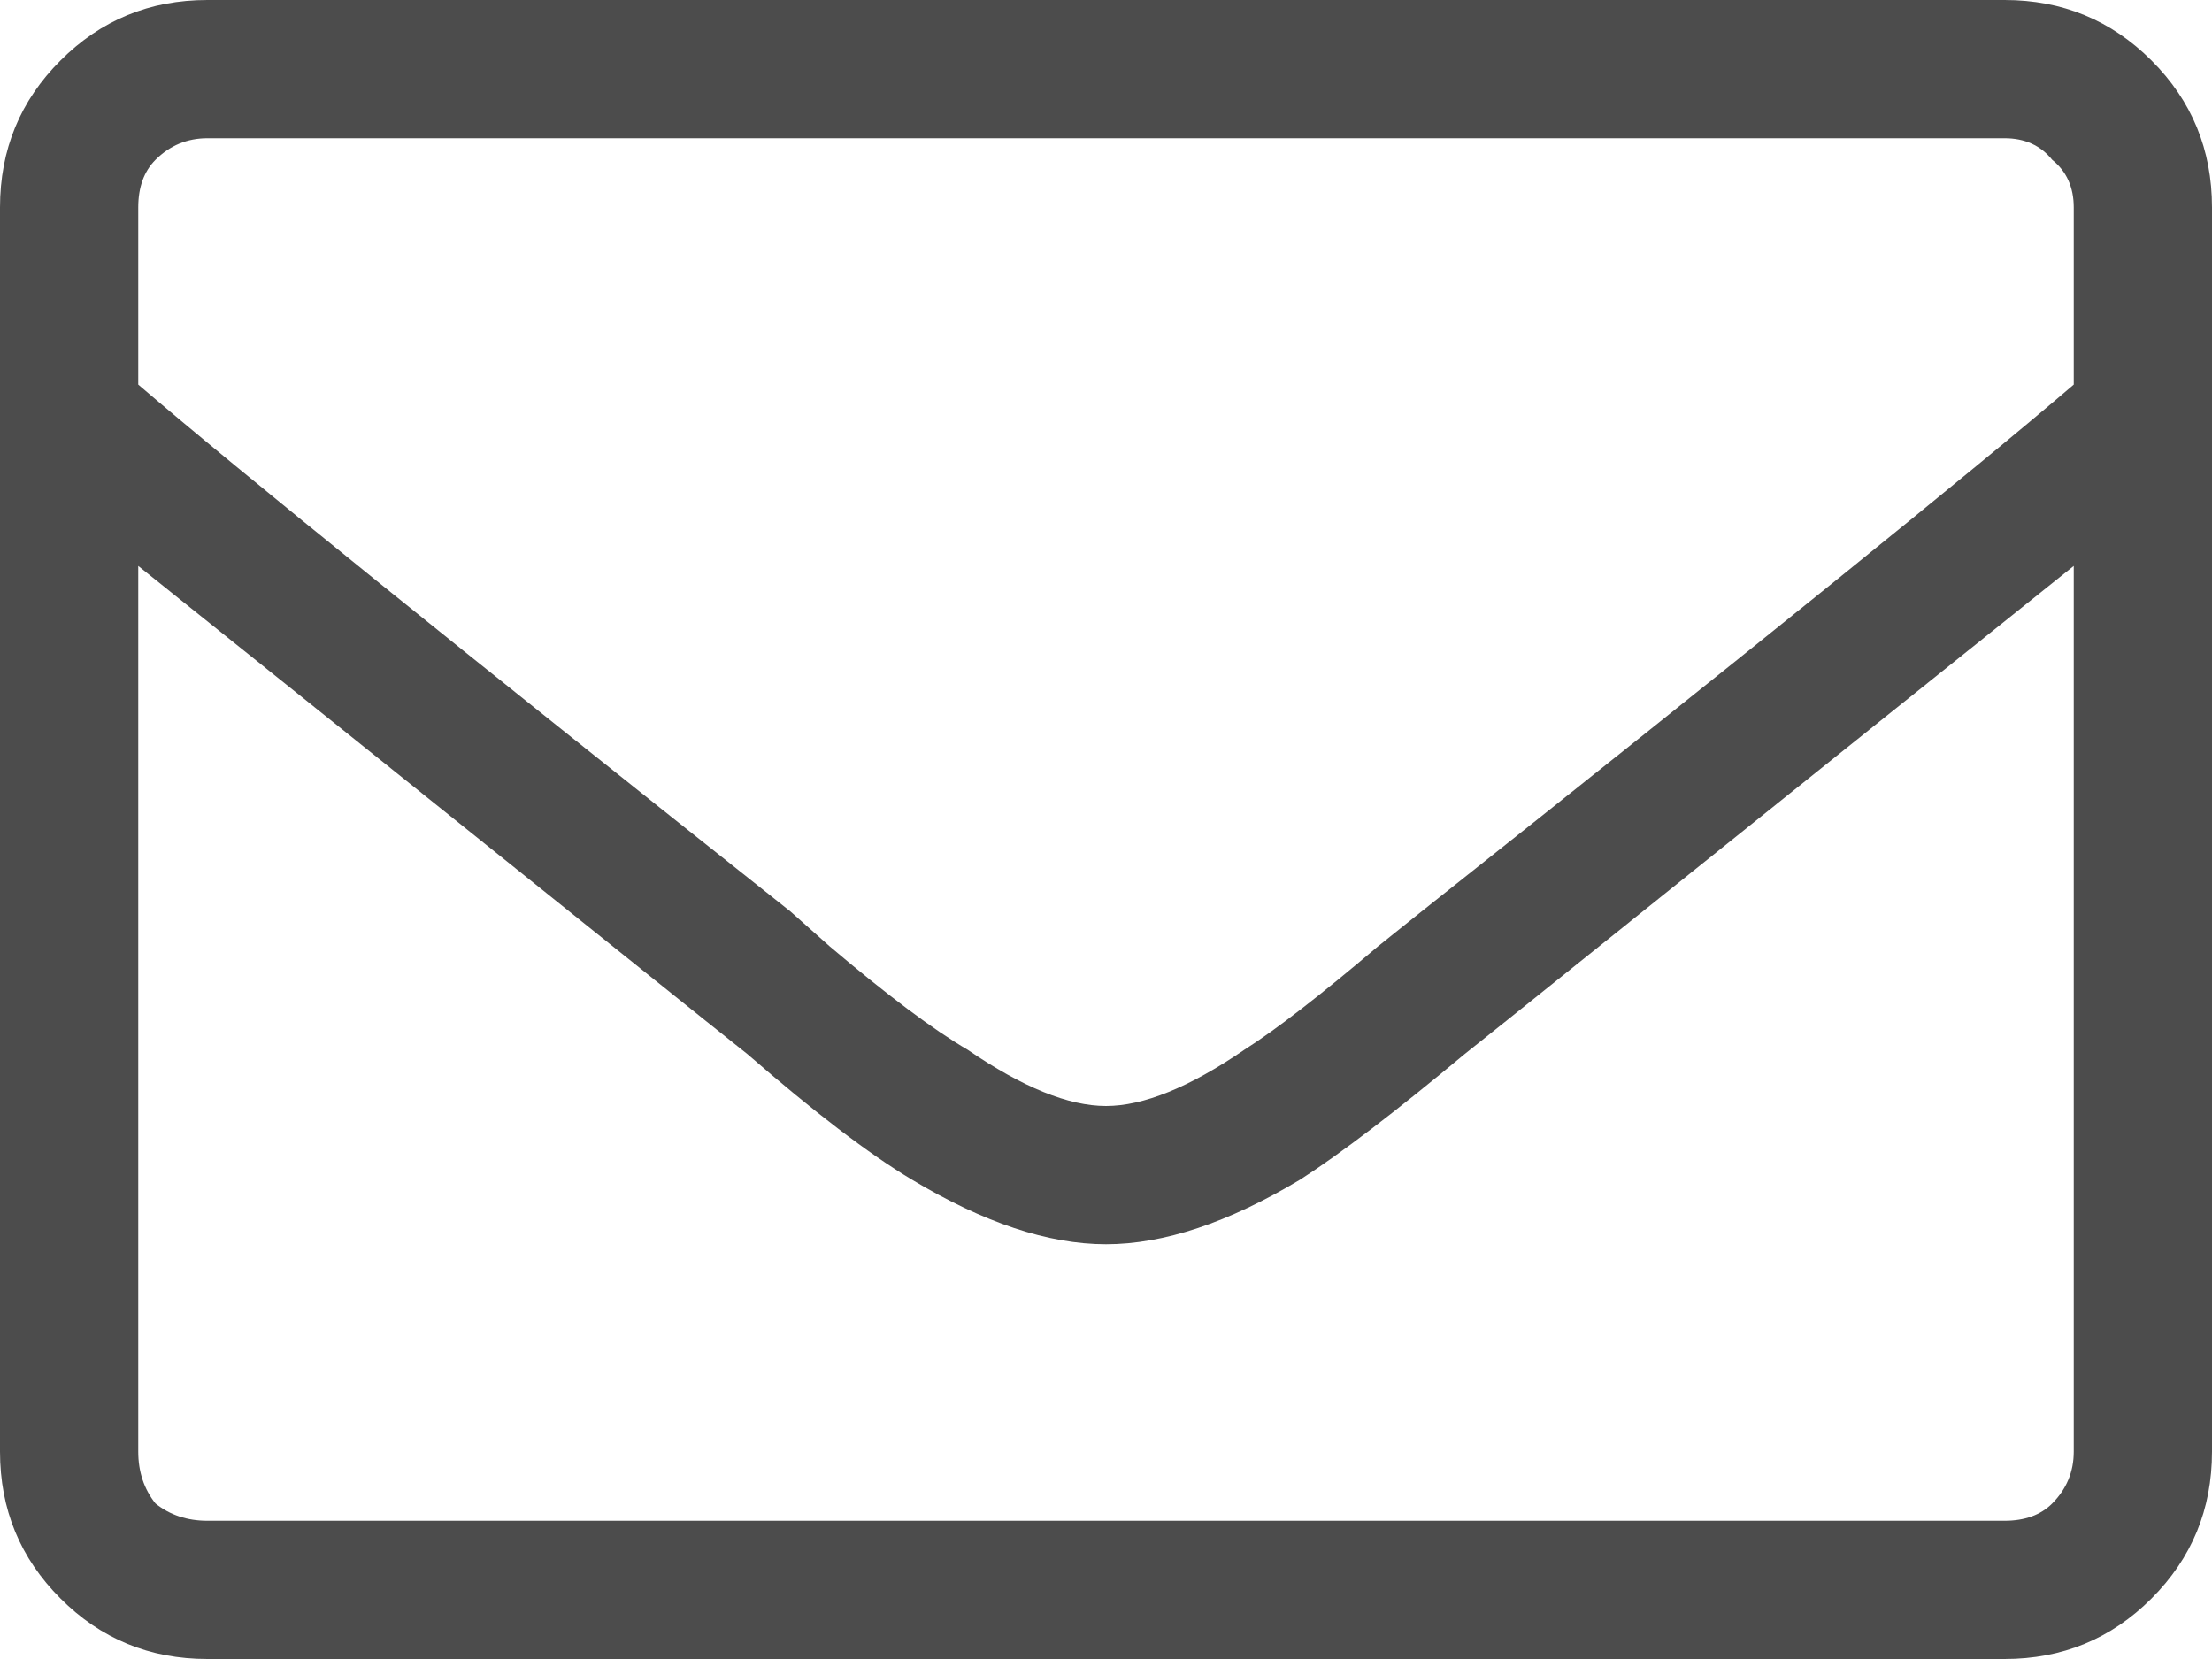 <svg width="20" height="15" viewBox="0 0 20 15" fill="none" xmlns="http://www.w3.org/2000/svg">
<rect width="20" height="15" fill="#E5E5E5"/>
<g clip-path="url(#clip0)">
<rect width="1440" height="5503" transform="translate(-91 -4845)" fill="white"/>
<path opacity="0.7" d="M18.125 0H1.875C1.354 0 0.911 0.182 0.547 0.547C0.182 0.911 0 1.354 0 1.875V13.125C0 13.646 0.182 14.088 0.547 14.453C0.911 14.818 1.354 15 1.875 15H18.125C18.646 15 19.088 14.818 19.453 14.453C19.818 14.088 20 13.646 20 13.125V1.875C20 1.354 19.818 0.911 19.453 0.547C19.088 0.182 18.646 0 18.125 0ZM1.875 1.25H18.125C18.307 1.25 18.451 1.315 18.555 1.445C18.685 1.549 18.75 1.693 18.75 1.875V3.477C17.838 4.258 15.872 5.846 12.852 8.242L12.461 8.555C11.94 8.997 11.537 9.31 11.25 9.492C10.755 9.831 10.338 10 10 10C9.661 10 9.245 9.831 8.75 9.492C8.438 9.31 8.021 8.997 7.5 8.555L7.148 8.242C4.128 5.846 2.161 4.258 1.25 3.477V1.875C1.25 1.693 1.302 1.549 1.406 1.445C1.536 1.315 1.693 1.25 1.875 1.25ZM18.125 13.75H1.875C1.693 13.75 1.536 13.698 1.406 13.594C1.302 13.463 1.25 13.307 1.25 13.125V5.117C2.161 5.846 3.867 7.214 6.367 9.219L6.758 9.531C7.357 10.052 7.852 10.43 8.242 10.664C8.893 11.055 9.479 11.25 10 11.25C10.521 11.25 11.107 11.055 11.758 10.664C12.122 10.43 12.617 10.052 13.242 9.531L13.633 9.219C16.133 7.214 17.838 5.846 18.75 5.117V13.125C18.75 13.307 18.685 13.463 18.555 13.594C18.451 13.698 18.307 13.75 18.125 13.75Z" fill="black"/>
</g>
<defs>
<clipPath id="clip0">
<rect width="1440" height="5503" fill="white" transform="translate(-91 -4845)"/>
</clipPath>
</defs>
</svg>

